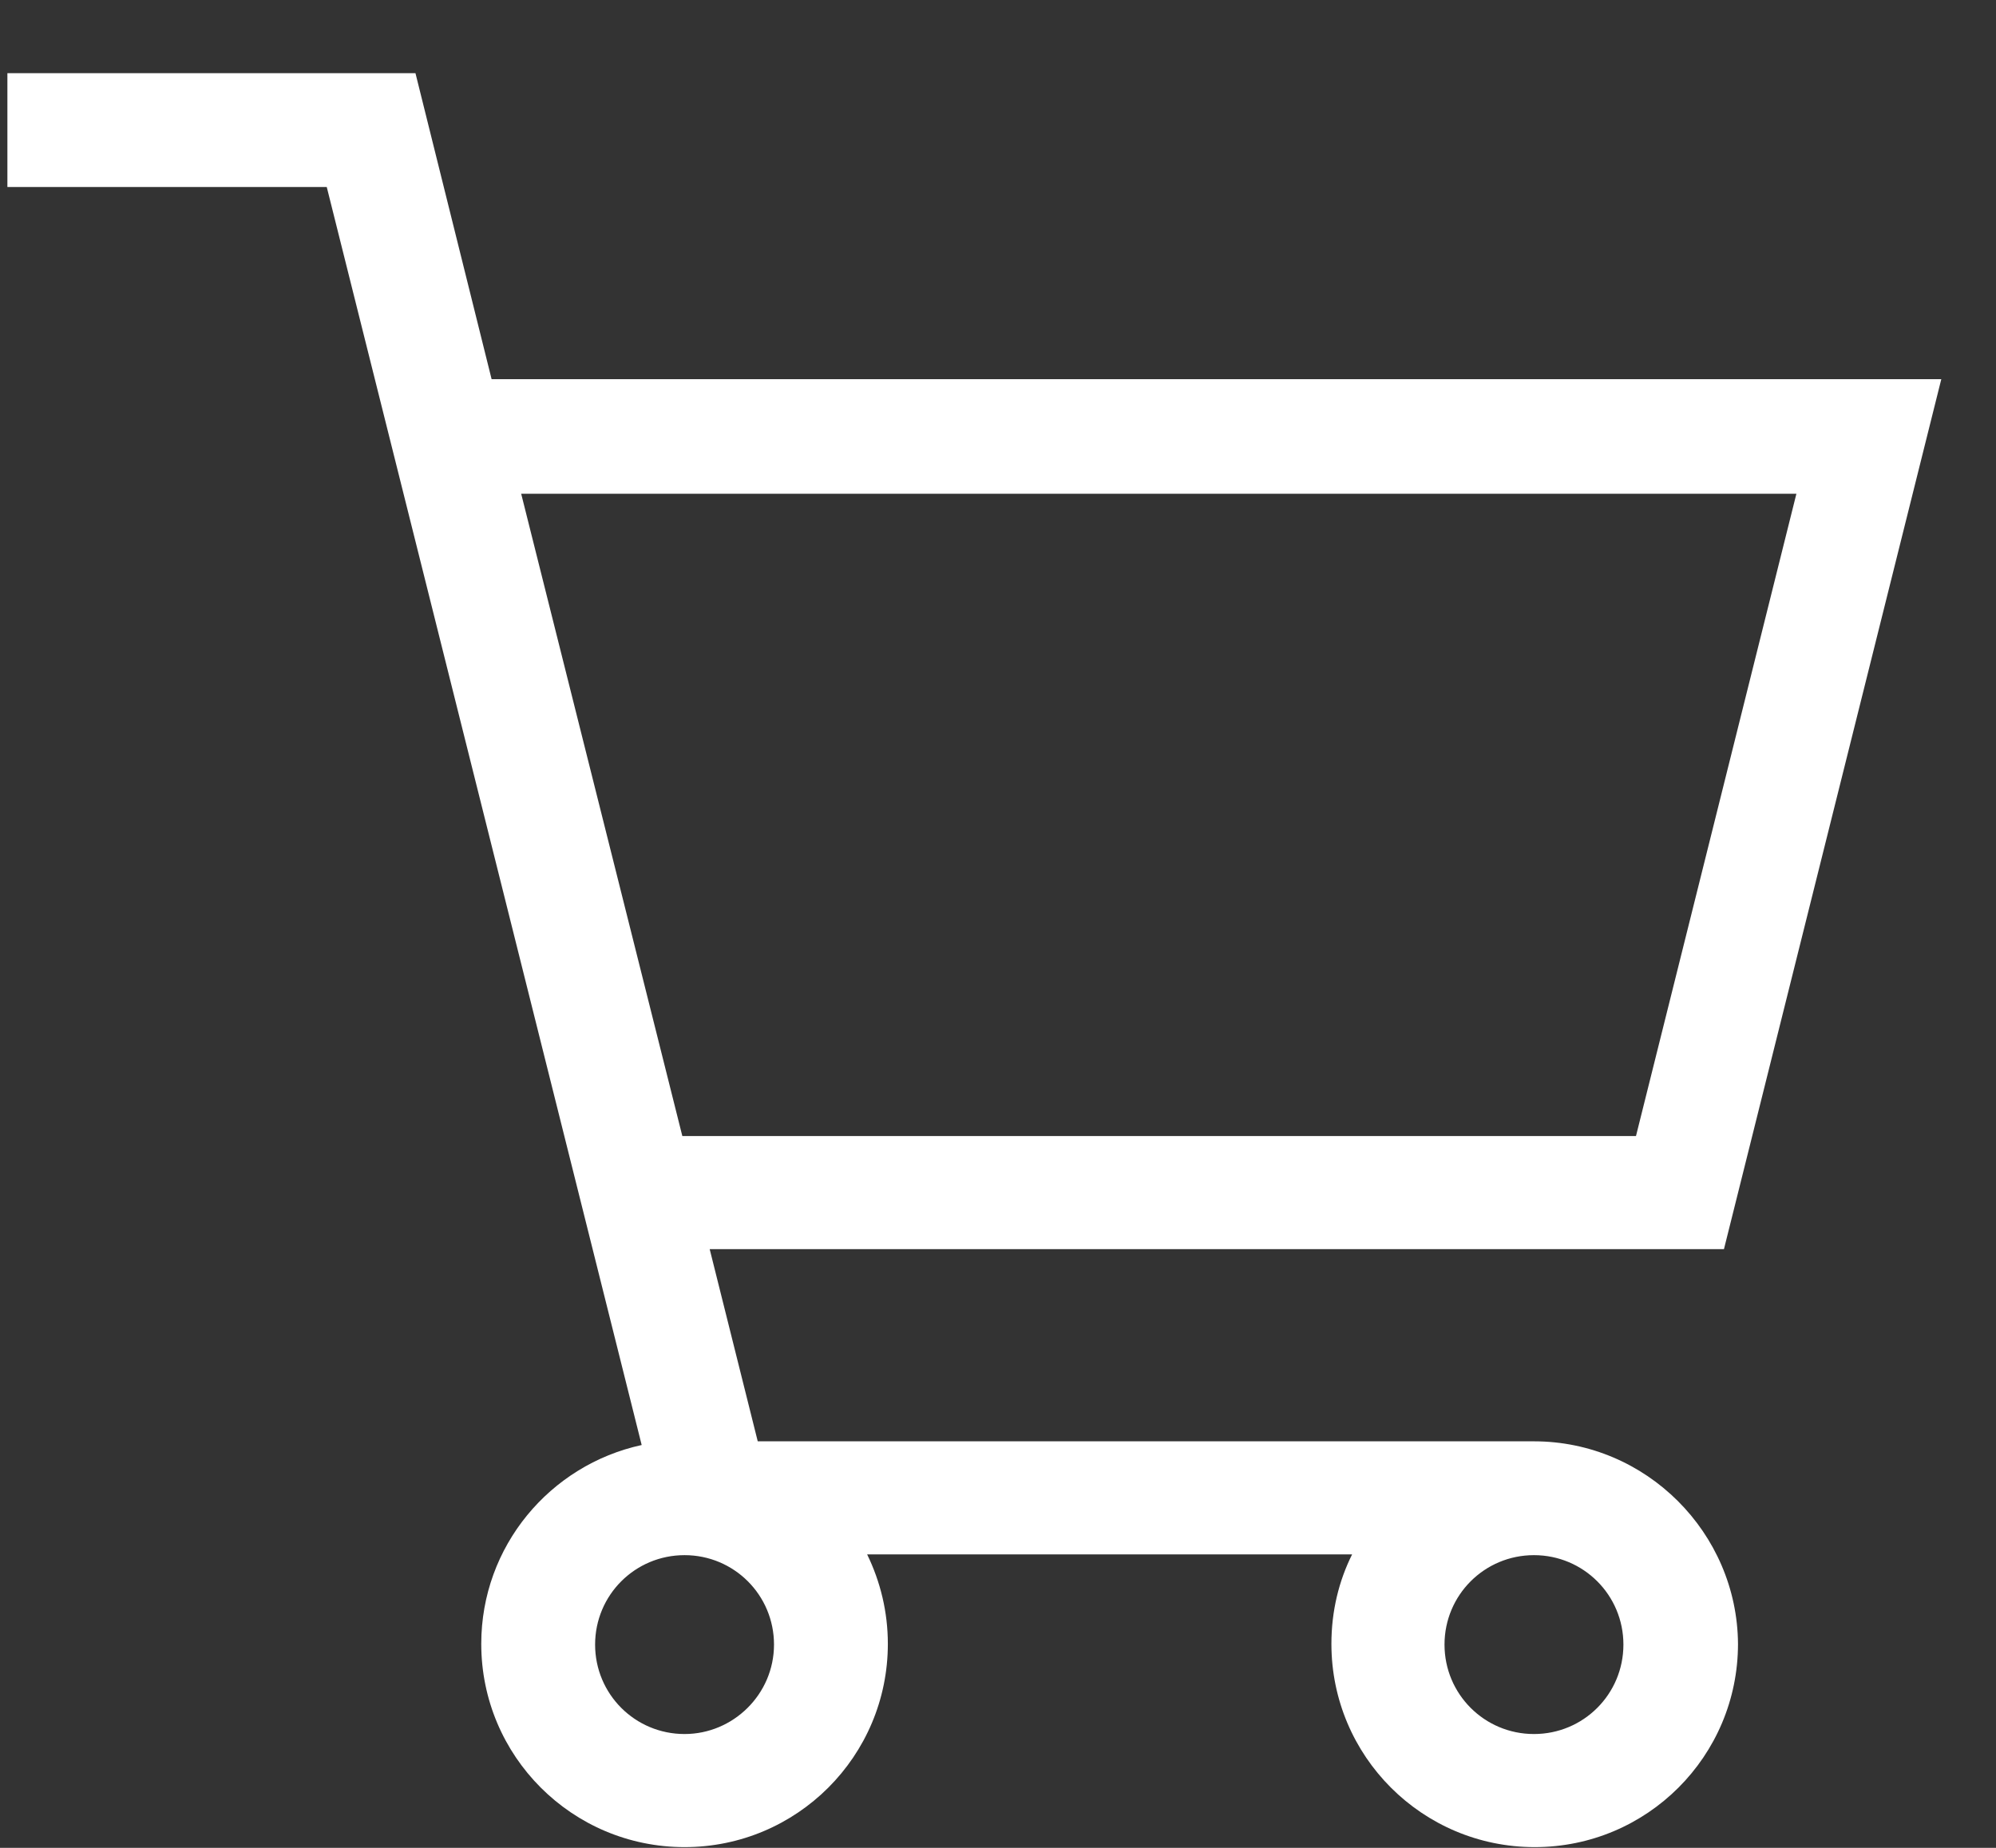 <svg width="27" height="25" viewBox="0 0 27 25" fill="none" xmlns="http://www.w3.org/2000/svg">
<rect x="0" y="0" width="27" height="25" fill="#333333" stroke="none"/>
<path d="M20.75 19.5H10.25L9.6 16.9H23.32L26.26 5.13H6.65L5.62 0.99H0.1V2.53H4.42L8.68 19.55C7.44 19.82 6.51 20.92 6.51 22.24C6.51 23.76 7.74 24.99 9.26 24.99C10.78 24.99 12.01 23.76 12.01 22.24C12.01 21.81 11.91 21.4 11.73 21.03H18.29C18.11 21.39 18.01 21.8 18.01 22.24C18.01 23.76 19.24 24.99 20.76 24.99C22.28 24.99 23.51 23.76 23.51 22.24C23.5 20.74 22.27 19.5 20.75 19.5ZM7.05 6.68H24.3L22.13 15.37H9.23L7.05 6.68ZM9.26 23.46C8.59 23.46 8.05 22.92 8.05 22.25C8.05 21.58 8.59 21.04 9.26 21.04C9.93 21.04 10.47 21.58 10.47 22.25C10.47 22.92 9.92 23.46 9.26 23.46ZM20.75 23.46C20.08 23.46 19.54 22.92 19.54 22.25C19.54 21.58 20.08 21.04 20.75 21.04C21.42 21.04 21.96 21.58 21.96 22.25C21.96 22.92 21.42 23.46 20.75 23.46Z" fill="white"/>
</svg>
